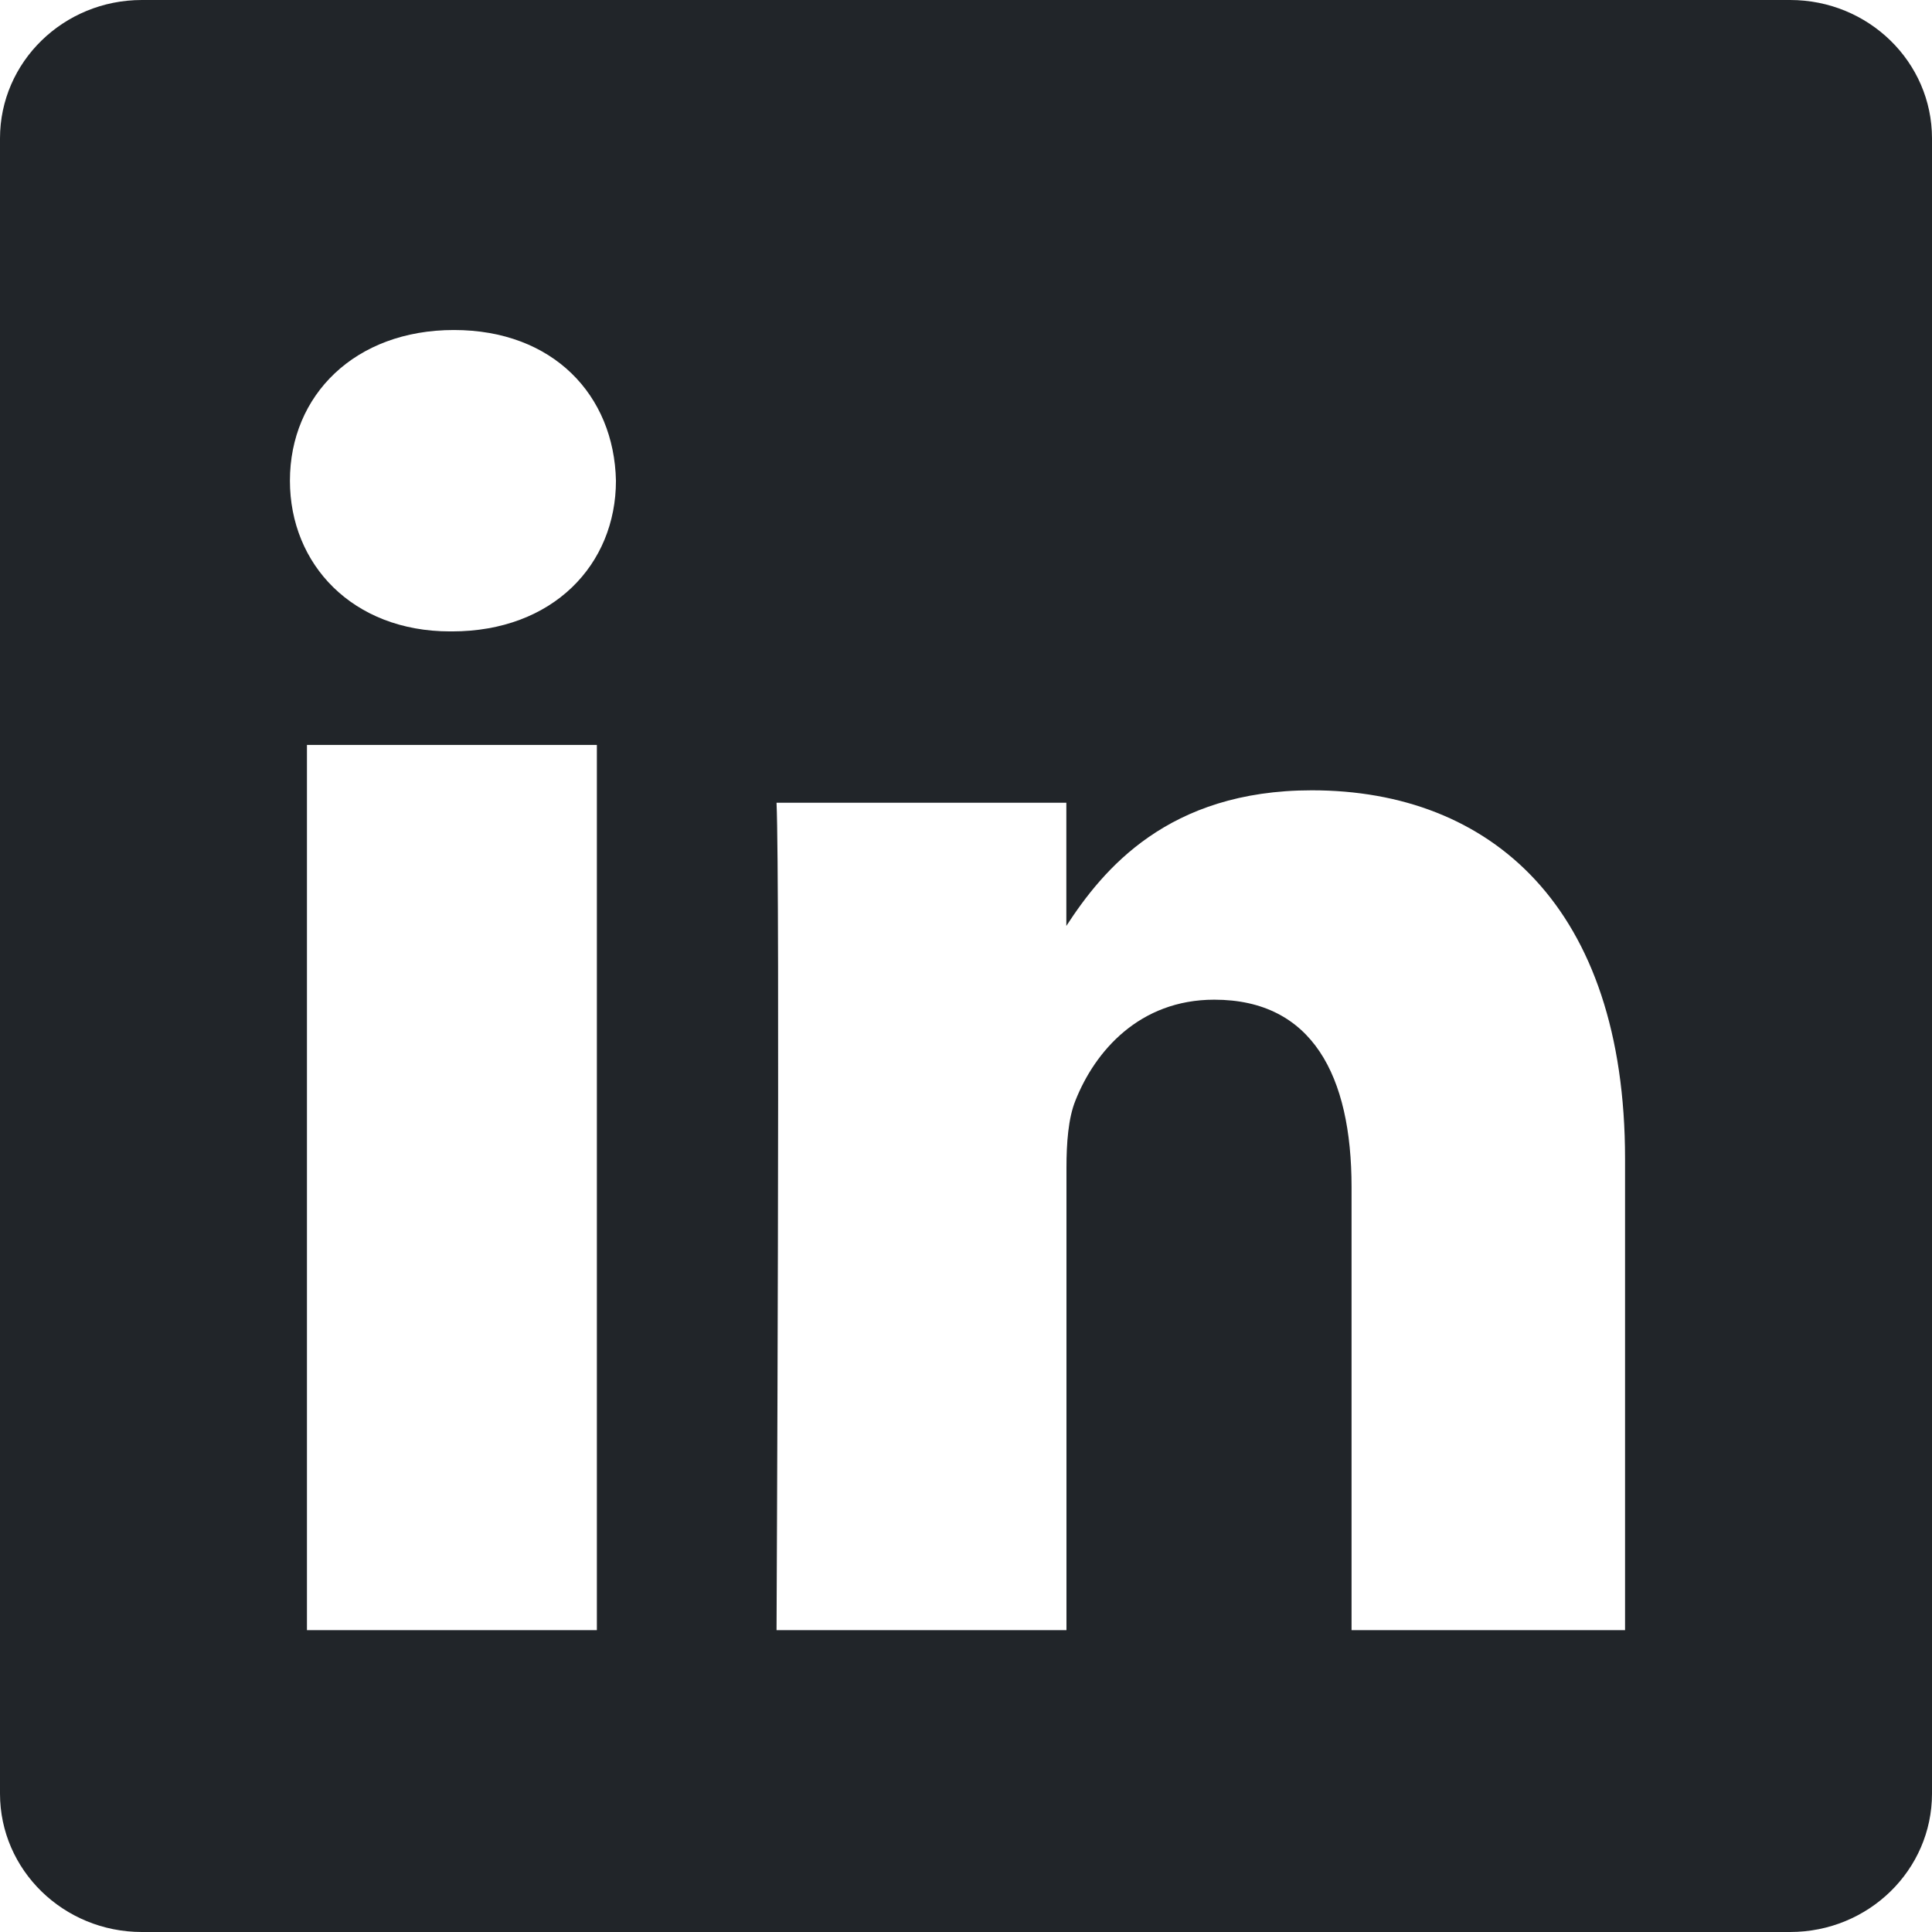 <svg xmlns="http://www.w3.org/2000/svg" width="16" height="16" fill="#212529" class="bi bi-linkedin" viewBox="0 0 16 16">
  <path d="M0 1.146C0 .513.526 0 1.175 0h13.65C15.474 0 16 .513 16 1.146v13.708c0 .633-.526 1.146-1.175 1.146H1.175C.526 16 0 15.487 0 14.854V1.146zM4.943 13.5V6.169H2.542V13.5h2.401zm-1.2-8.271c.837 0 1.358-.554 1.358-1.248-.015-.709-.521-1.248-1.342-1.248-.82 0-1.358.54-1.358 1.248 0 .694.52 1.248 1.327 1.248h.015zM13.458 13.5V9.597c0-2.085-1.112-3.052-2.594-3.052-1.193 0-1.73.657-2.033 1.123v-1.02H6.431c.03.674 0 6.852 0 6.852h2.401v-3.829c0-.205.015-.41.074-.556.162-.41.531-.836 1.15-.836.812 0 1.137.63 1.137 1.552V13.5h2.265z"/>
</svg>

